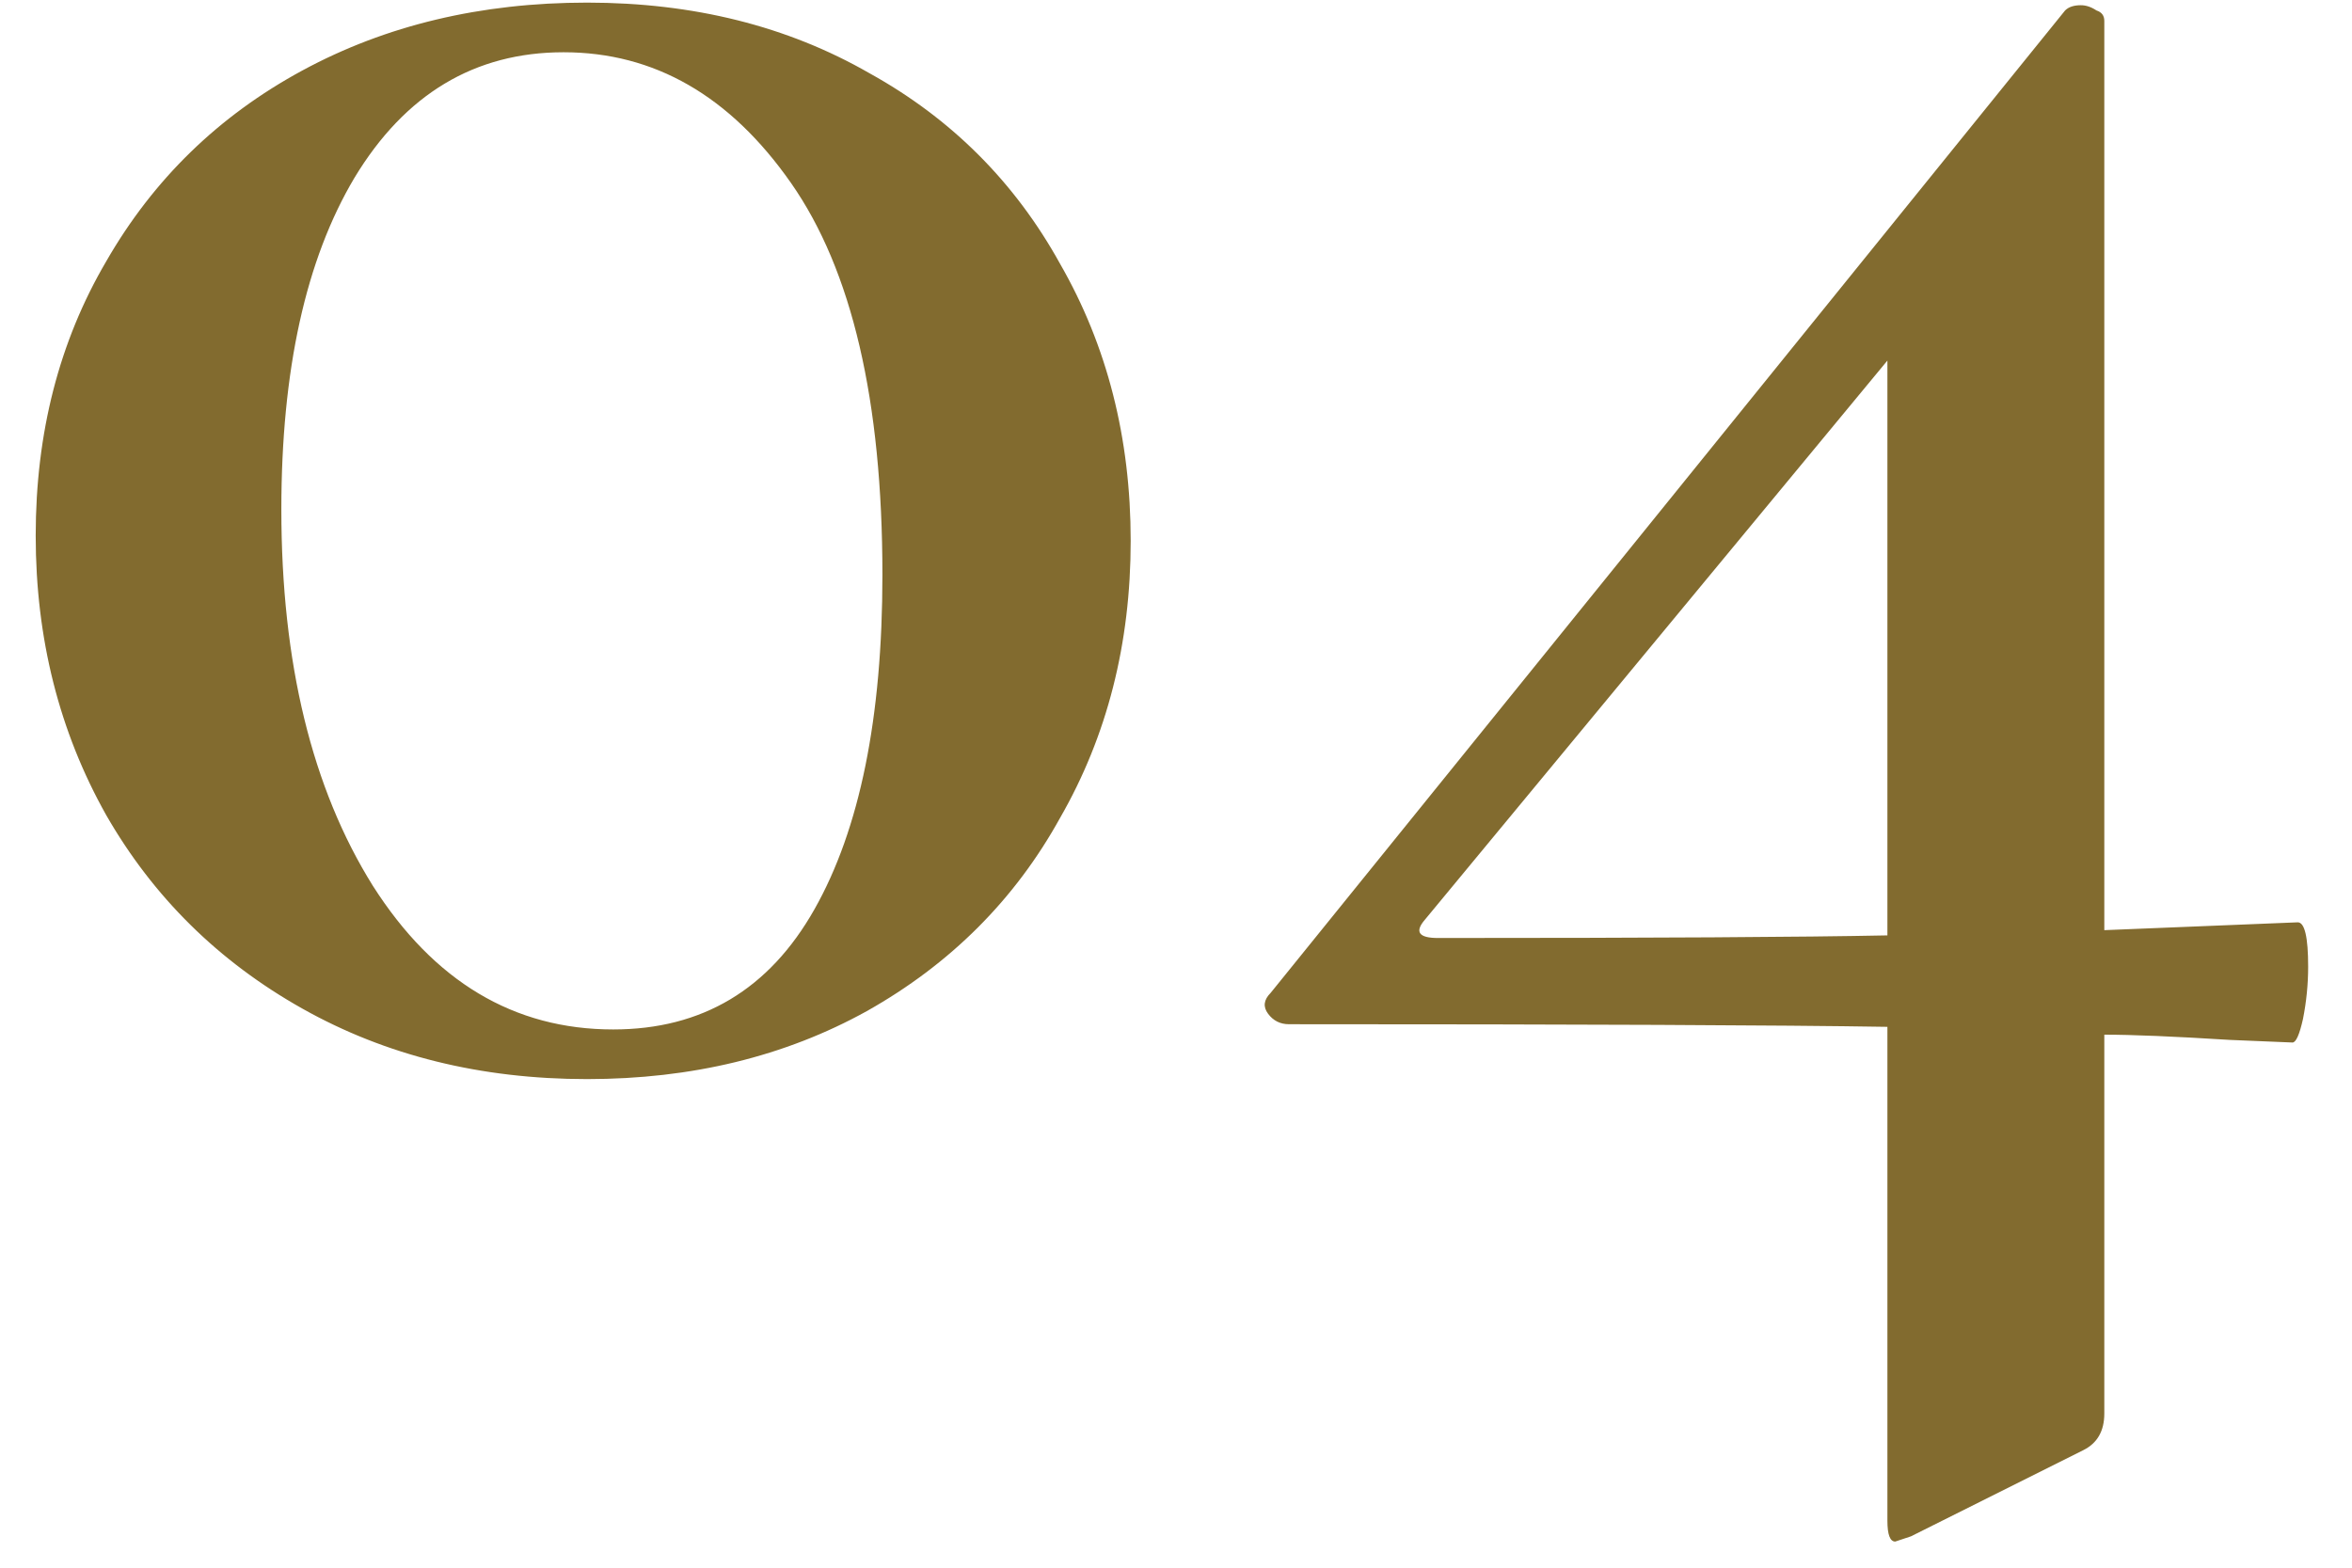 <svg width="45" height="30" viewBox="0 0 45 30" fill="none" xmlns="http://www.w3.org/2000/svg">
<path d="M11.233 20.65C9.2 20.65 7.383 20.2 5.783 19.3C4.183 18.4 2.933 17.167 2.033 15.6C1.133 14 0.683 12.217 0.683 10.25C0.683 8.283 1.133 6.533 2.033 5C2.933 3.433 4.183 2.217 5.783 1.35C7.383 0.483 9.2 0.05 11.233 0.05C13.267 0.05 15.067 0.5 16.633 1.4C18.2 2.267 19.417 3.483 20.283 5.05C21.183 6.617 21.633 8.383 21.633 10.35C21.633 12.317 21.183 14.083 20.283 15.65C19.417 17.217 18.183 18.45 16.583 19.35C15.017 20.217 13.233 20.65 11.233 20.65ZM11.733 19.7C13.433 19.7 14.717 18.933 15.583 17.4C16.45 15.867 16.883 13.733 16.883 11C16.883 7.667 16.3 5.167 15.133 3.5C13.967 1.833 12.517 1 10.783 1C9.083 1 7.75 1.8 6.783 3.4C5.85 4.967 5.383 7.083 5.383 9.75C5.383 12.683 5.967 15.083 7.133 16.95C8.3 18.783 9.833 19.7 11.733 19.7ZM43.962 17.65C44.095 17.65 44.161 17.933 44.161 18.5C44.161 18.833 44.128 19.167 44.062 19.5C43.995 19.8 43.928 19.95 43.861 19.95L42.661 19.9C41.595 19.833 40.795 19.8 40.261 19.8V27.05C40.261 27.383 40.128 27.617 39.861 27.75L36.562 29.4C36.361 29.467 36.261 29.5 36.261 29.5C36.161 29.5 36.111 29.367 36.111 29.1V19.65C34.078 19.617 30.262 19.6 24.662 19.6C24.495 19.6 24.361 19.533 24.262 19.4C24.162 19.267 24.178 19.133 24.311 19L39.511 0.2C39.578 0.133 39.678 0.1 39.812 0.1C39.911 0.1 40.011 0.133 40.111 0.2C40.212 0.233 40.261 0.3 40.261 0.4V17.8L43.962 17.65ZM27.512 17.95C31.645 17.95 34.511 17.933 36.111 17.9V6.9L27.262 17.6C27.061 17.833 27.145 17.95 27.512 17.95Z" fill="#826B2F"/>
</svg>
